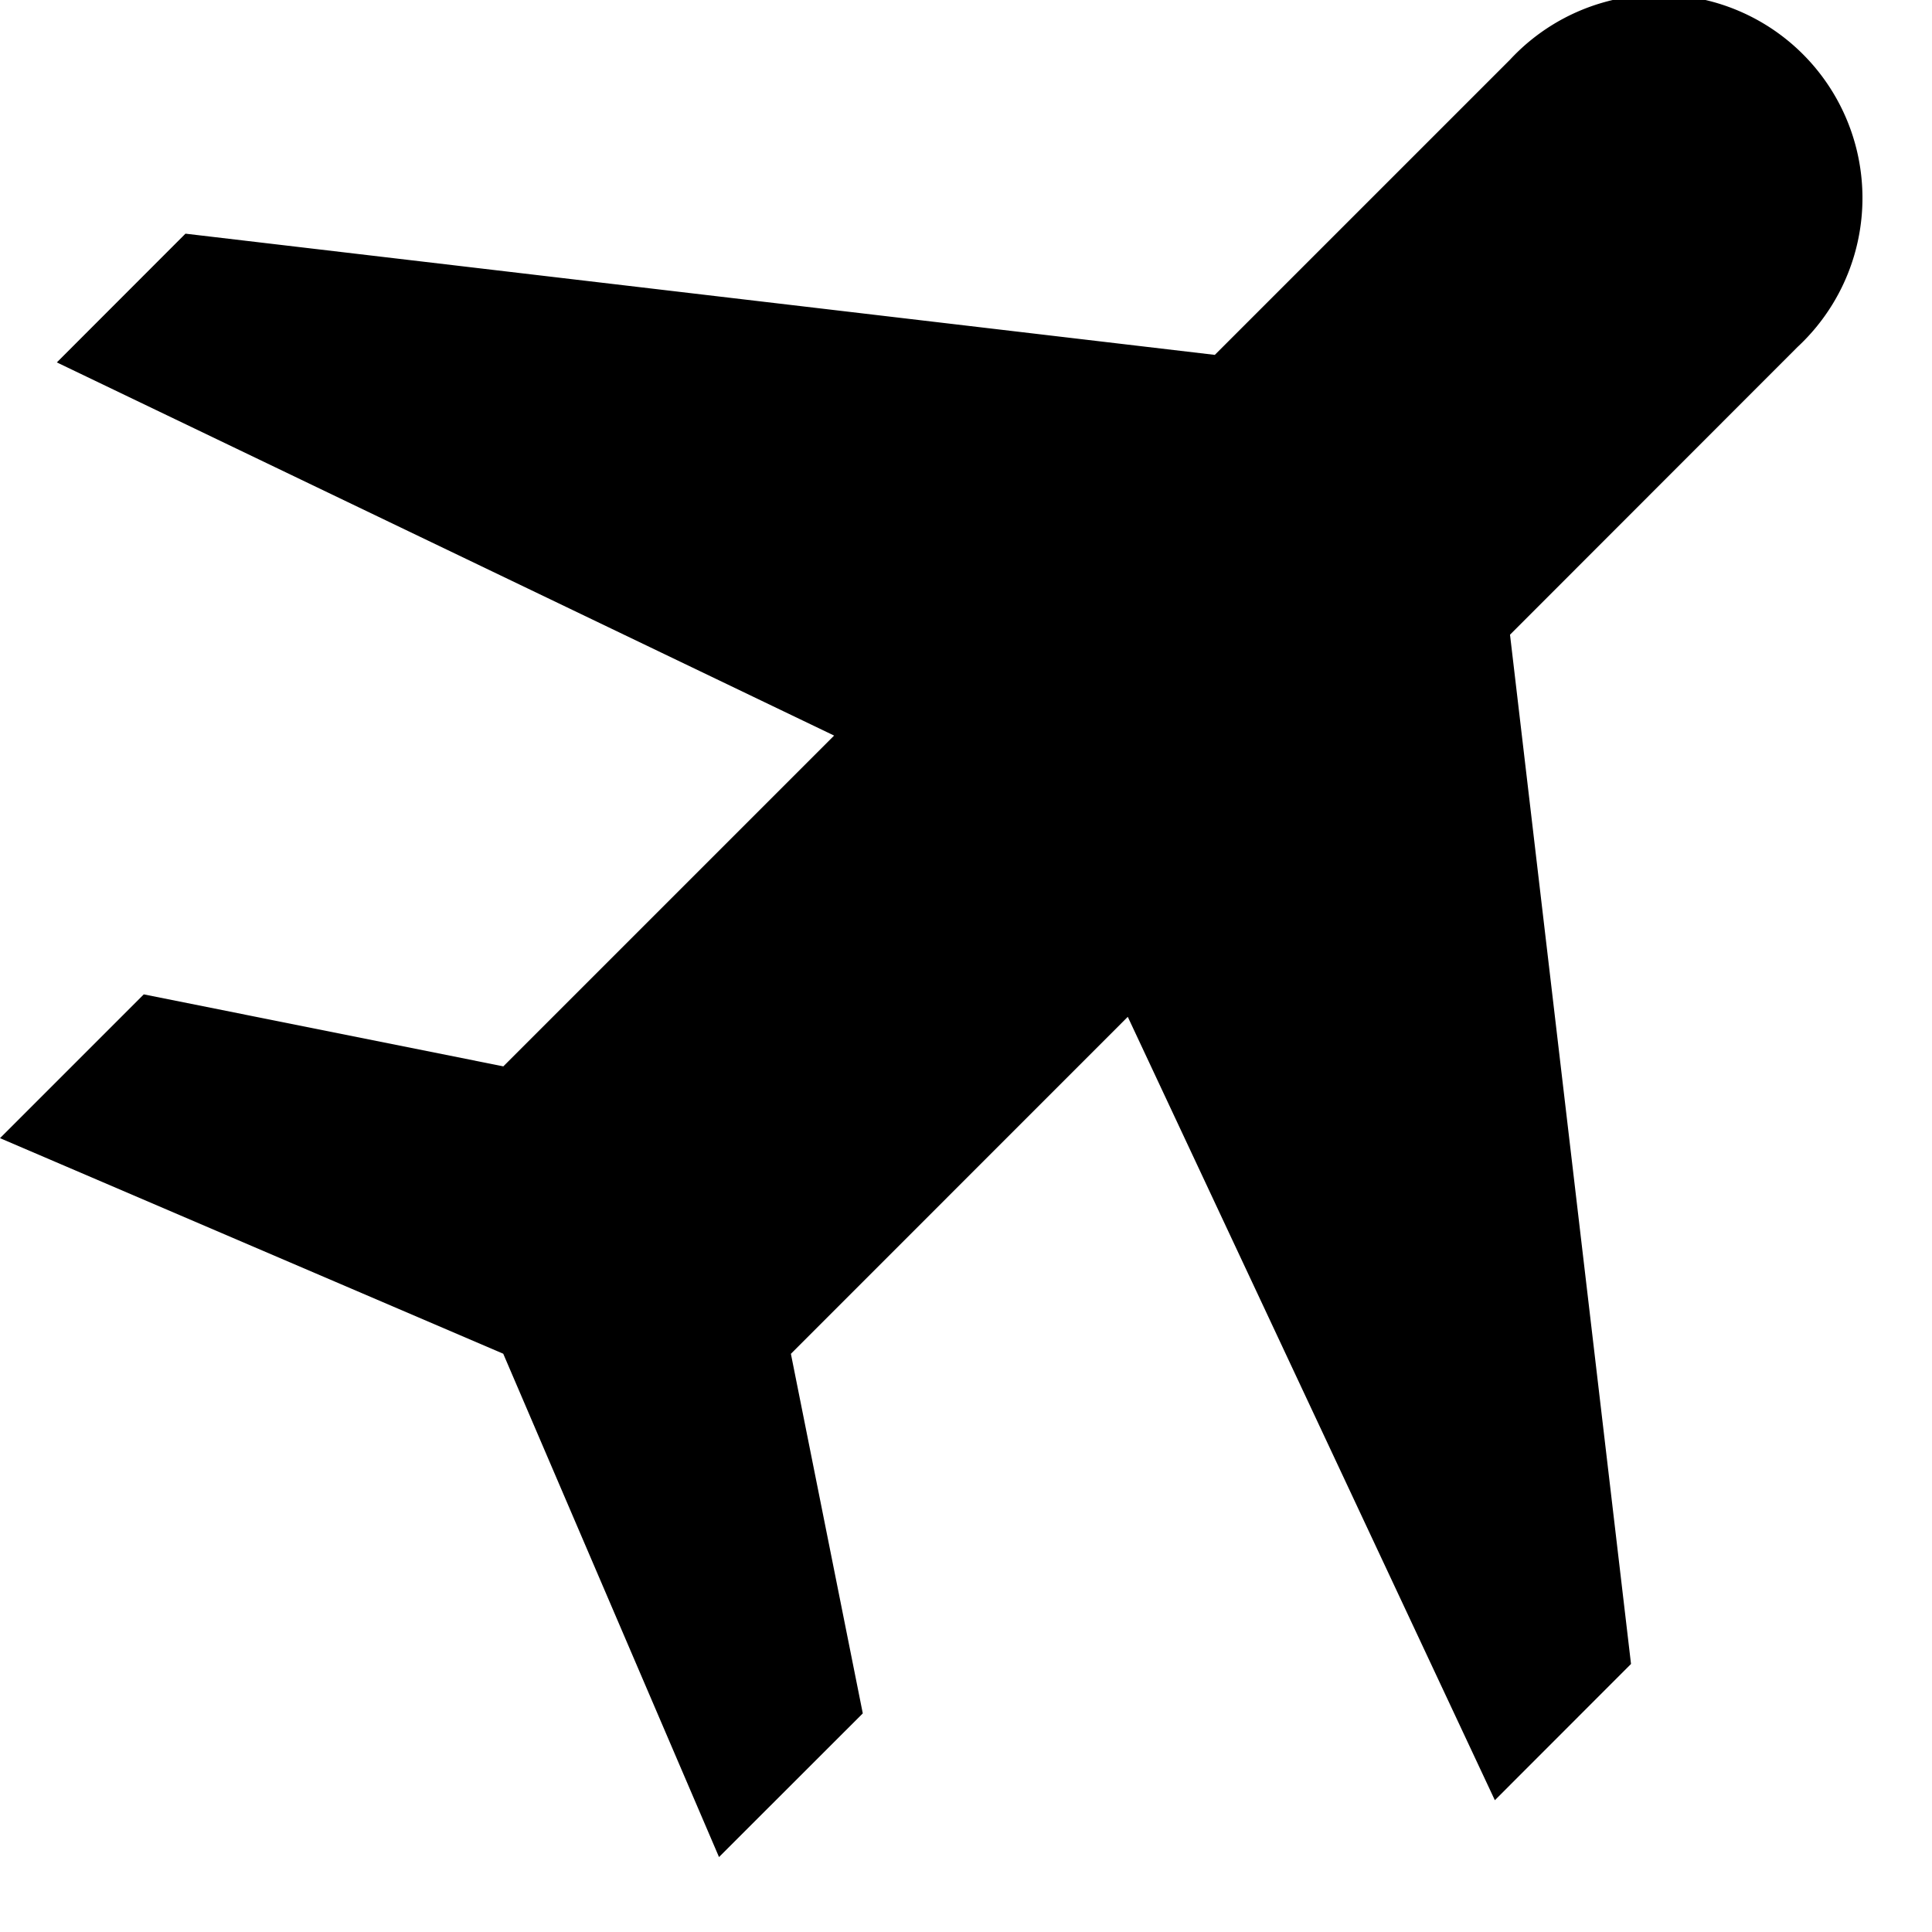 <svg xmlns="http://www.w3.org/2000/svg" viewBox="0 0 19 19">
    <path d="M1.414 9.779L0 11.193l4.949 2.12 2.122 4.95 1.414-1.413-.707-3.536L11.091 10l3.61 7.704 1.339-1.34-1.19-10.122 2.828-2.83A2 2 0 1014.85.587L11.947 3.49 1.824 2.298.559 3.564l7.644 3.67-3.253 3.253-3.536-.708z"/>
</svg>
